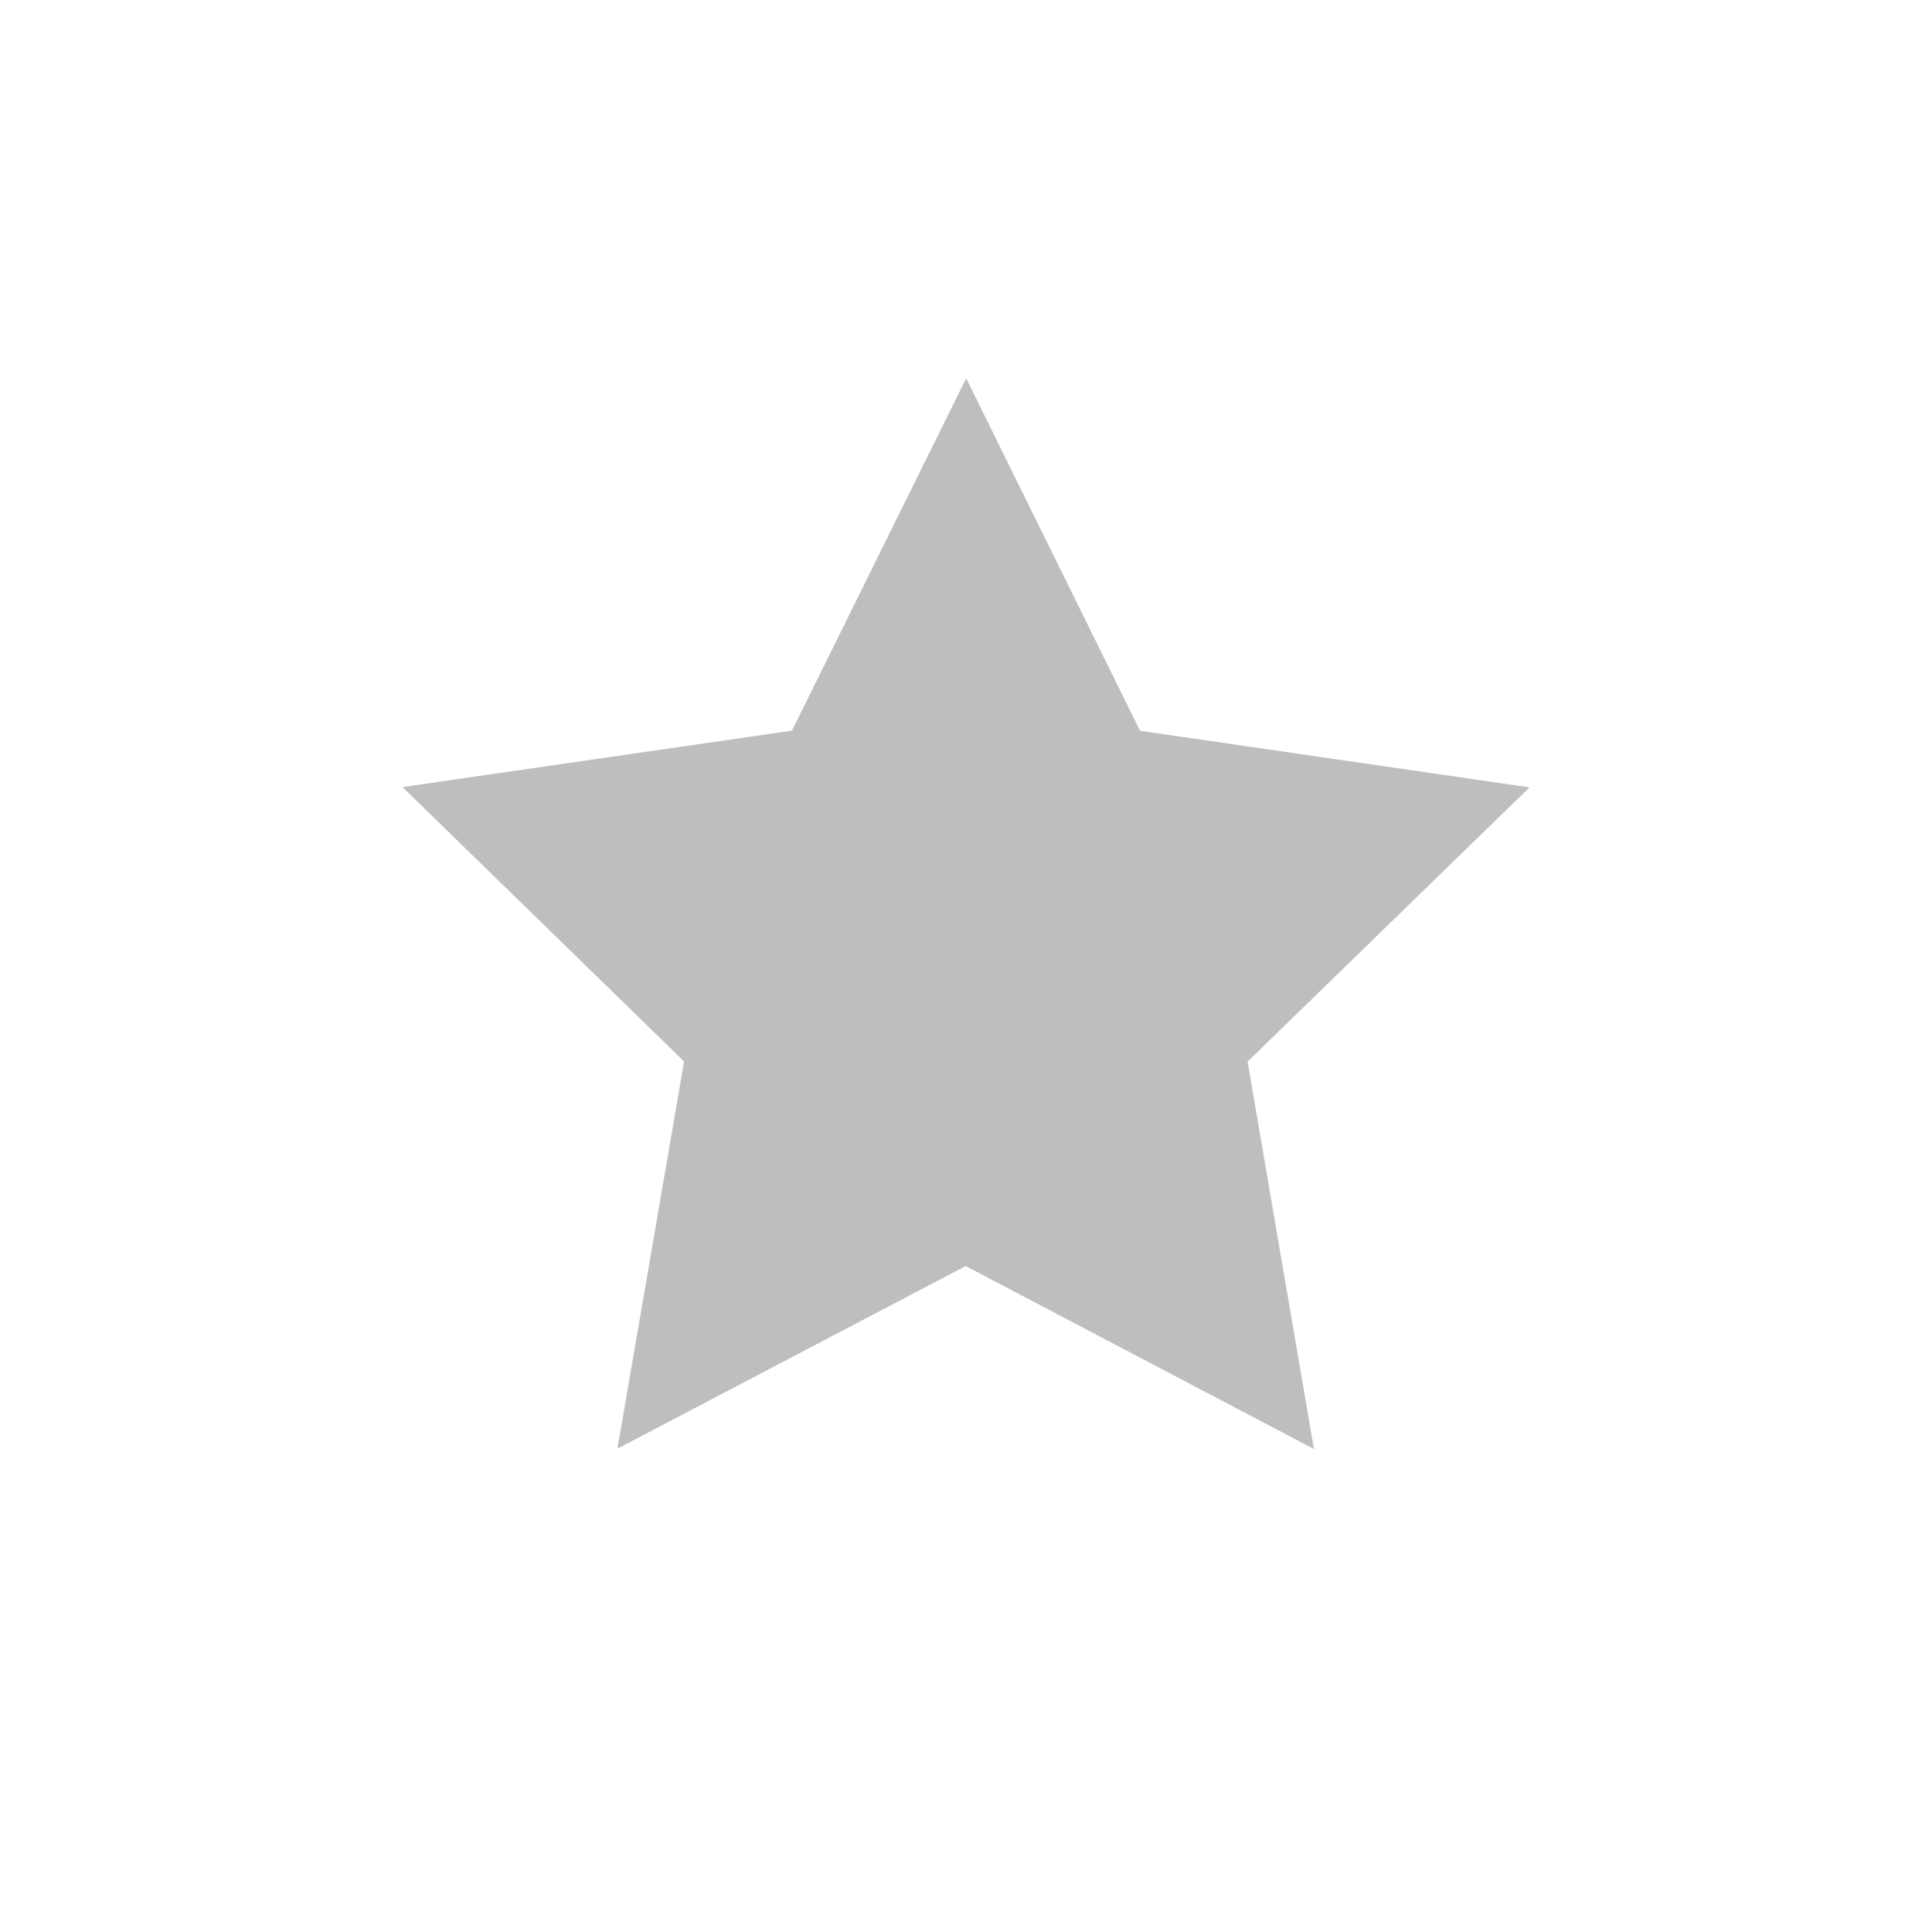 <svg width="96" height="96" version="1.1" xmlns="http://www.w3.org/2000/svg">
<path d="M 48.008,18.797 39.352,36.305 20,39.109 33.992,52.744 30.68,71.984 47.984,62.908 65.288,72 61.992,52.752 76,39.125 56.648,36.312 Z" id="path2" fill="#bebebe" stroke-width="4"/>
</svg>